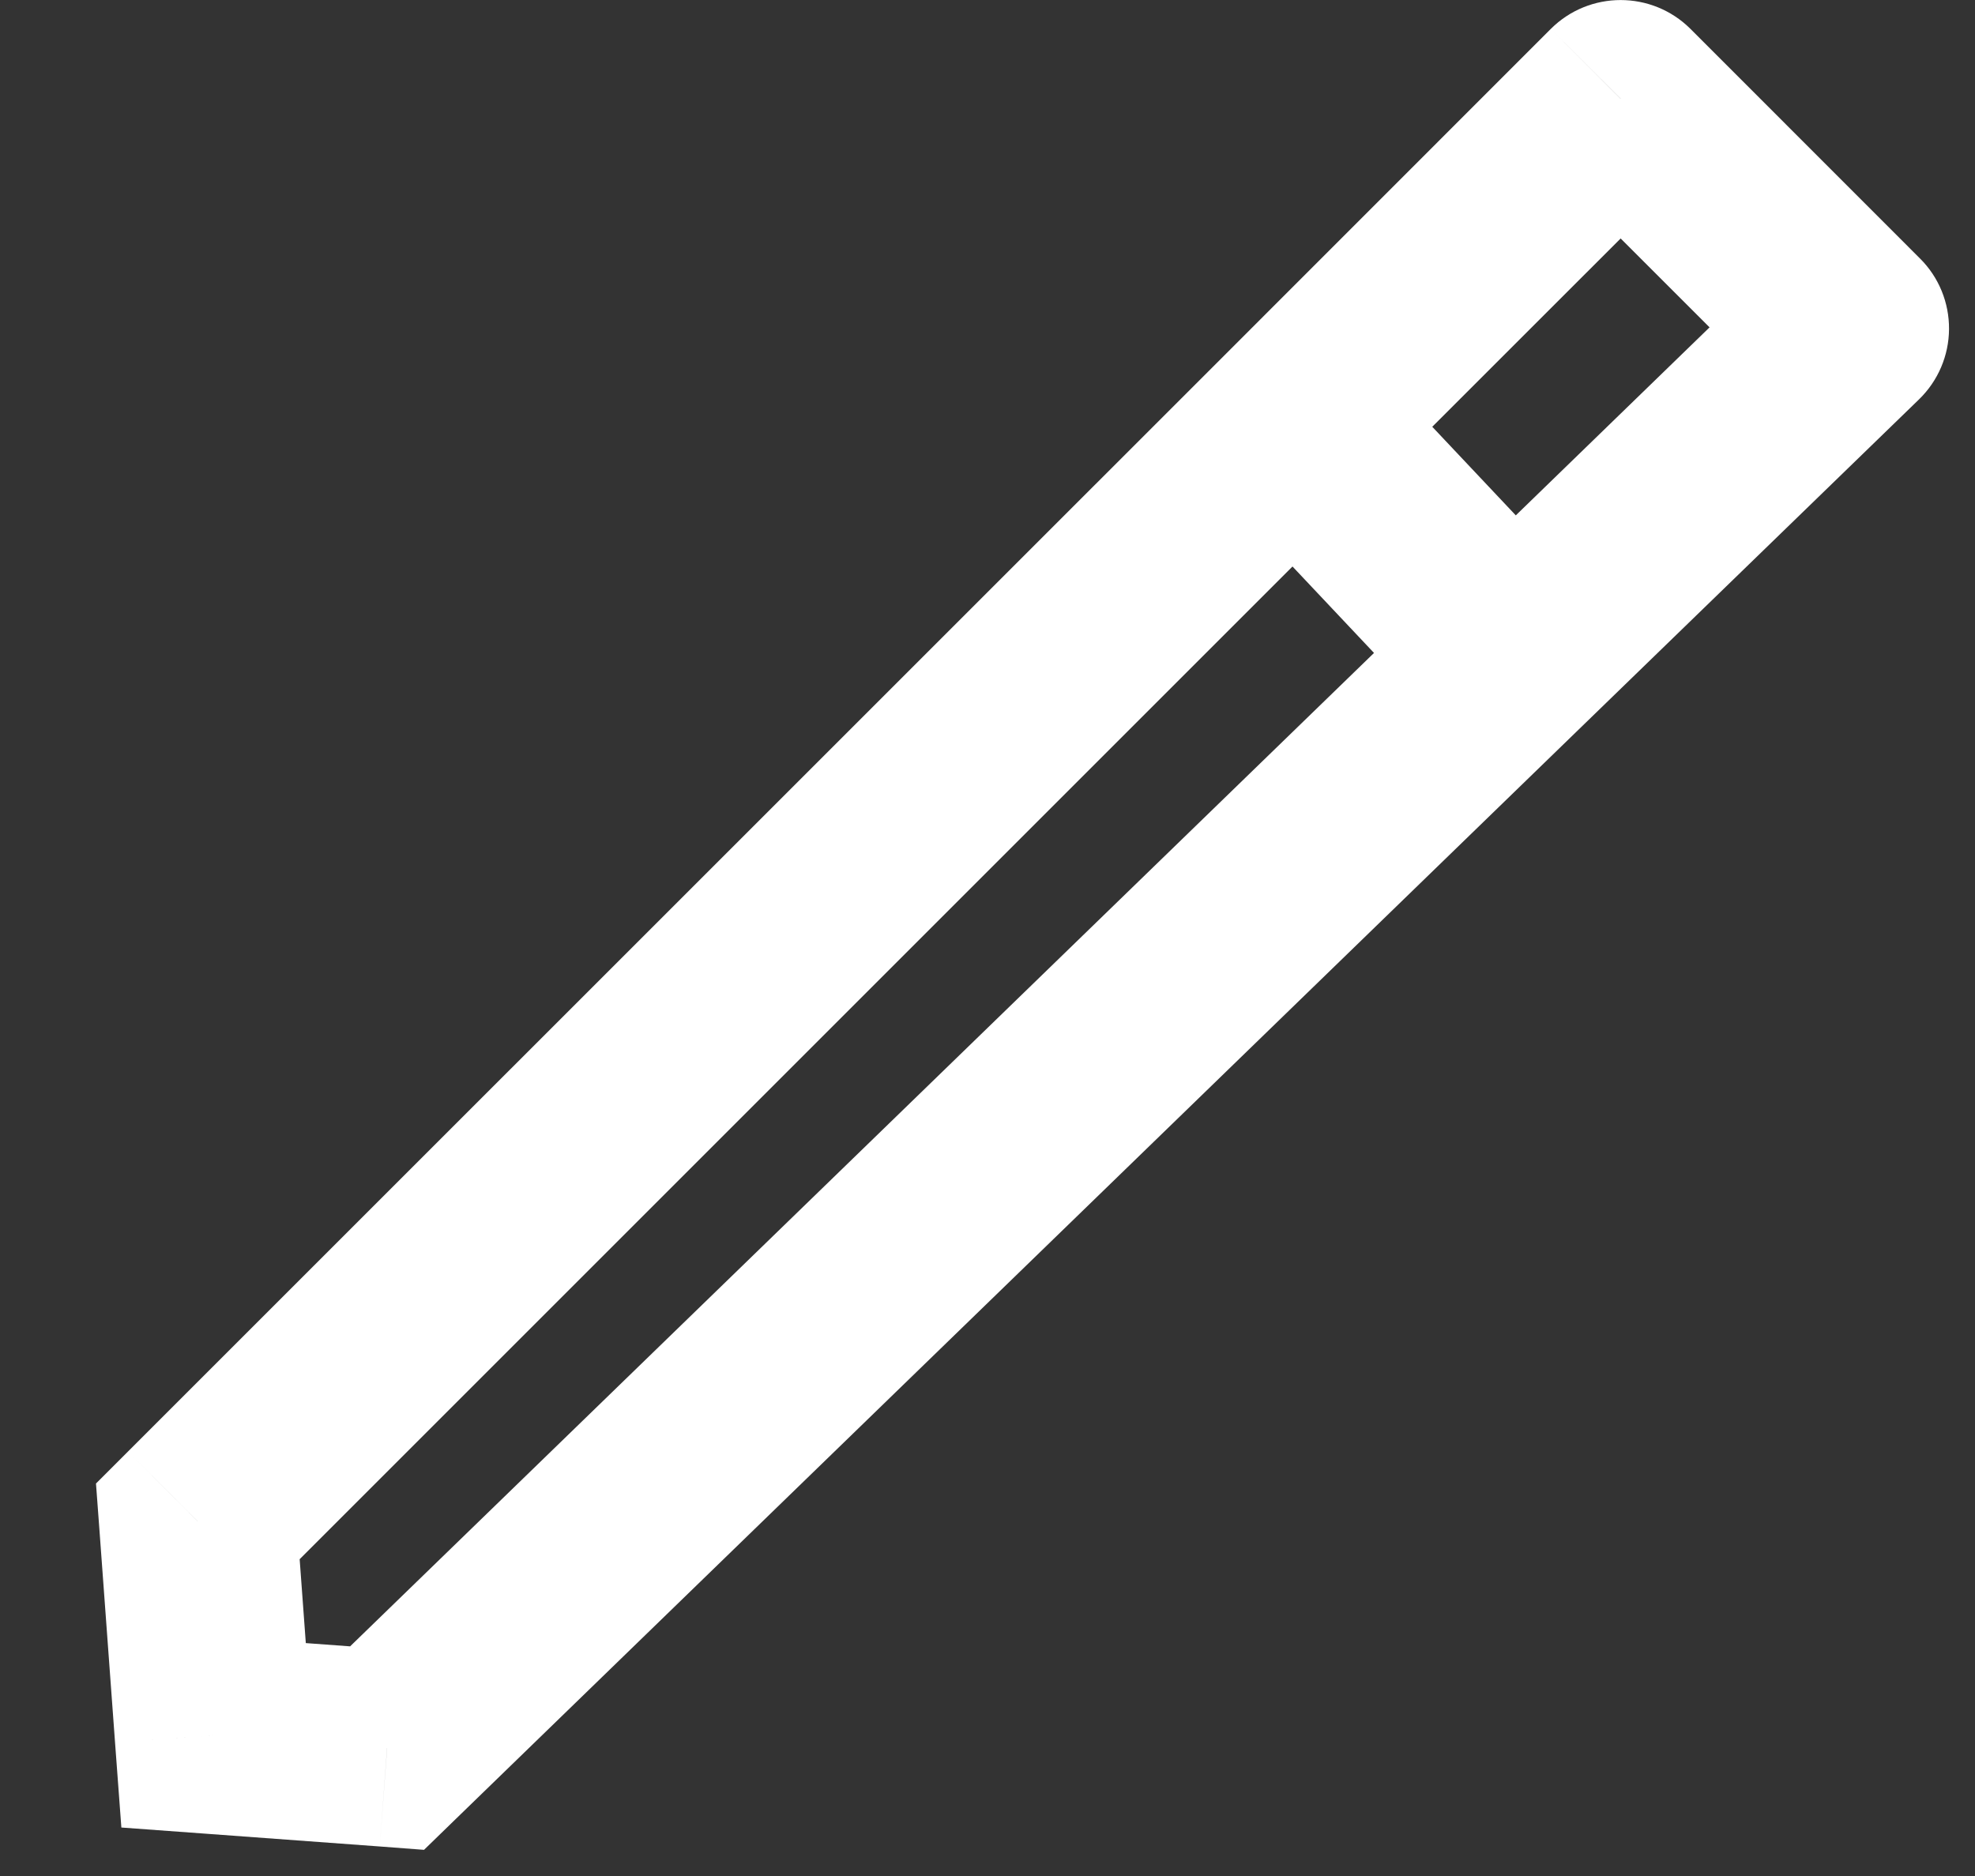 <svg width="20" height="19" viewBox="0 0 20 19" fill="none" xmlns="http://www.w3.org/2000/svg">
<rect x="0" y="0" width="20" height="19" fill="#333333" stroke="none"/>
<path d="M16.412 1L17.119 0.293C16.728 -0.097 16.095 -0.097 15.704 0.293L16.412 1ZM2.003 15.409L1.296 14.701L0.972 15.025L1.006 15.482L2.003 15.409ZM2.163 17.575L1.165 17.648L1.229 18.509L2.089 18.572L2.163 17.575ZM3.92 17.704L3.846 18.701L4.294 18.735L4.616 18.422L3.92 17.704ZM18.737 3.326L19.434 4.044C19.626 3.857 19.735 3.602 19.737 3.334C19.739 3.066 19.634 2.808 19.444 2.619L18.737 3.326ZM1.006 15.482L1.165 17.648L3.16 17.502L3.001 15.335L1.006 15.482ZM2.089 18.572L3.846 18.701L3.993 16.707L2.236 16.578L2.089 18.572ZM19.444 2.619L17.119 0.293L15.704 1.708L18.03 4.033L19.444 2.619ZM4.616 18.422L16.014 7.362L14.621 5.927L3.223 16.987L4.616 18.422ZM16.014 7.362L19.434 4.044L18.041 2.608L14.621 5.927L16.014 7.362ZM15.704 0.293L12.403 3.595L13.817 5.009L17.119 1.708L15.704 0.293ZM12.403 3.595L1.296 14.701L2.71 16.116L13.817 5.009L12.403 3.595ZM16.046 5.958L13.838 3.616L12.382 4.988L14.59 7.33L16.046 5.958Z" fill="white"/>
</svg>
